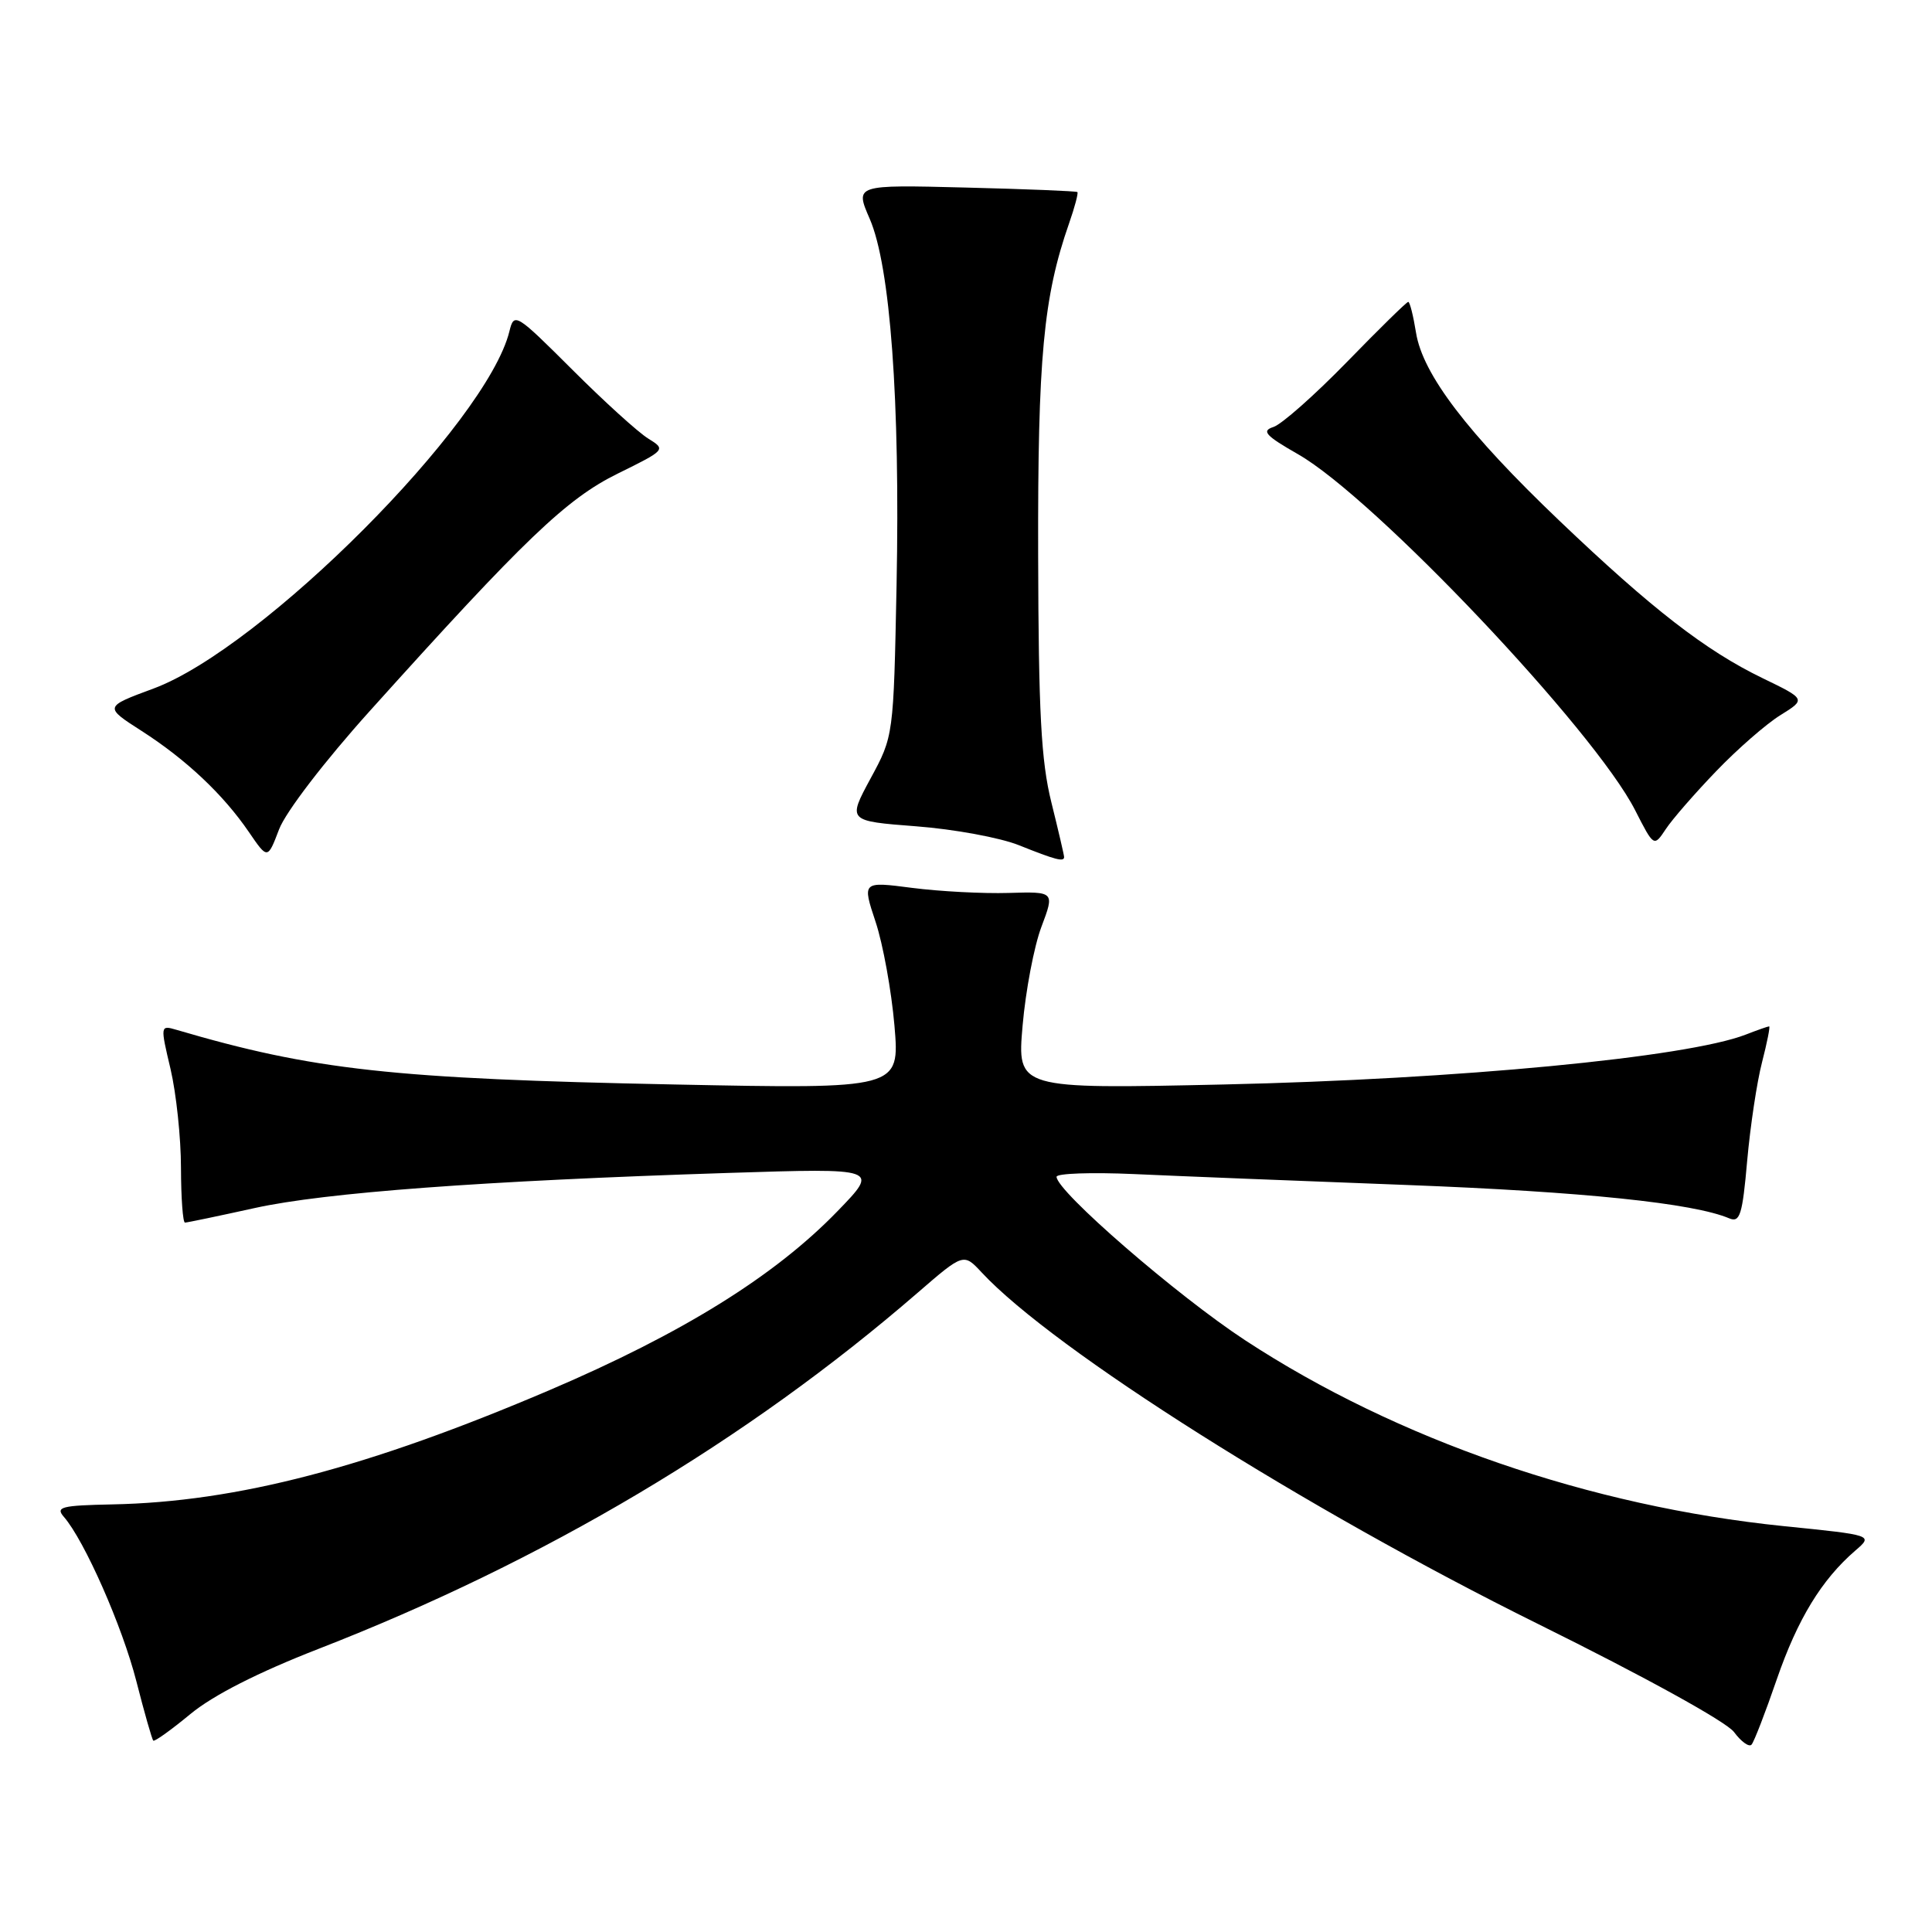 <?xml version="1.0" encoding="UTF-8" standalone="no"?>
<!DOCTYPE svg PUBLIC "-//W3C//DTD SVG 1.1//EN" "http://www.w3.org/Graphics/SVG/1.1/DTD/svg11.dtd" >
<svg xmlns="http://www.w3.org/2000/svg" xmlns:xlink="http://www.w3.org/1999/xlink" version="1.1" viewBox="0 0 256 256">
 <g >
 <path fill="currentColor"
d=" M 235.44 222.50 C 238.20 214.52 241.37 209.32 245.84 205.46 C 248.21 203.42 248.21 203.42 236.35 202.22 C 210.71 199.60 185.11 190.77 165.00 177.60 C 155.95 171.67 140.00 157.84 140.00 155.93 C 140.00 155.48 144.61 155.32 150.25 155.57 C 155.89 155.83 172.20 156.48 186.50 157.02 C 209.78 157.91 224.38 159.42 229.14 161.44 C 230.55 162.03 230.88 160.99 231.51 153.81 C 231.92 149.24 232.80 143.36 233.48 140.75 C 234.15 138.14 234.58 136.00 234.42 136.00 C 234.26 136.00 232.86 136.49 231.32 137.09 C 223.52 140.11 193.16 143.01 162.13 143.70 C 134.77 144.30 134.77 144.30 135.50 135.90 C 135.90 131.28 137.02 125.39 137.99 122.82 C 139.75 118.14 139.75 118.14 133.63 118.32 C 130.26 118.42 124.52 118.12 120.87 117.65 C 114.24 116.79 114.24 116.79 116.02 122.15 C 117.00 125.09 118.12 131.28 118.52 135.90 C 119.23 144.30 119.23 144.30 89.37 143.70 C 52.02 142.95 41.51 141.79 23.36 136.45 C 21.24 135.83 21.23 135.88 22.60 141.66 C 23.35 144.87 23.98 150.76 23.98 154.75 C 23.99 158.74 24.23 162.00 24.51 162.00 C 24.79 162.00 28.95 161.13 33.76 160.07 C 43.06 158.02 63.91 156.47 96.50 155.42 C 116.50 154.78 116.50 154.78 111.00 160.46 C 102.68 169.07 90.44 176.67 72.84 184.19 C 48.75 194.47 31.40 199.01 14.90 199.34 C 8.11 199.48 7.32 199.68 8.47 201.00 C 11.19 204.13 16.21 215.50 18.07 222.78 C 19.13 226.93 20.14 230.47 20.31 230.64 C 20.47 230.81 22.69 229.22 25.24 227.11 C 28.26 224.62 34.18 221.61 42.19 218.49 C 72.10 206.86 98.91 190.93 121.59 171.30 C 127.68 166.03 127.68 166.03 130.09 168.62 C 139.64 178.87 172.93 199.90 203.77 215.17 C 217.90 222.16 228.77 228.15 229.77 229.51 C 230.72 230.79 231.77 231.54 232.09 231.17 C 232.42 230.80 233.93 226.90 235.44 222.50 Z  M 49.00 94.21 C 69.54 71.38 75.06 66.10 81.86 62.75 C 88.23 59.61 88.26 59.58 85.89 58.11 C 84.57 57.30 80.04 53.19 75.82 48.97 C 68.34 41.51 68.12 41.37 67.50 43.90 C 64.52 56.04 34.76 85.90 20.33 91.24 C 13.79 93.66 13.79 93.66 18.76 96.85 C 24.65 100.63 29.57 105.26 32.98 110.25 C 35.46 113.88 35.46 113.88 36.98 109.89 C 37.85 107.60 42.99 100.89 49.00 94.21 Z  M 141.00 113.56 C 141.00 113.32 140.24 110.06 139.31 106.31 C 137.95 100.83 137.61 94.41 137.56 73.50 C 137.50 47.42 138.25 39.35 141.66 29.59 C 142.41 27.45 142.90 25.58 142.76 25.45 C 142.62 25.32 135.92 25.05 127.89 24.85 C 113.28 24.48 113.28 24.48 115.24 28.99 C 117.97 35.27 119.28 53.12 118.80 77.52 C 118.40 97.54 118.40 97.54 115.35 103.16 C 112.31 108.79 112.31 108.79 121.40 109.49 C 126.41 109.87 132.53 111.00 135.00 111.99 C 139.87 113.94 141.00 114.24 141.00 113.56 Z  M 227.40 102.19 C 230.20 99.27 234.03 95.93 235.90 94.77 C 239.31 92.65 239.31 92.65 233.53 89.85 C 226.01 86.21 218.87 80.68 206.63 69.00 C 194.45 57.38 188.51 49.59 187.63 44.08 C 187.27 41.84 186.81 40.00 186.60 40.00 C 186.39 40.00 182.73 43.59 178.46 47.98 C 174.18 52.37 169.81 56.24 168.73 56.58 C 167.12 57.10 167.68 57.72 172.00 60.19 C 182.11 65.96 211.28 96.76 216.67 107.37 C 219.15 112.23 219.15 112.23 220.72 109.87 C 221.58 108.56 224.59 105.11 227.40 102.19 Z "/>
</g>
</svg>
